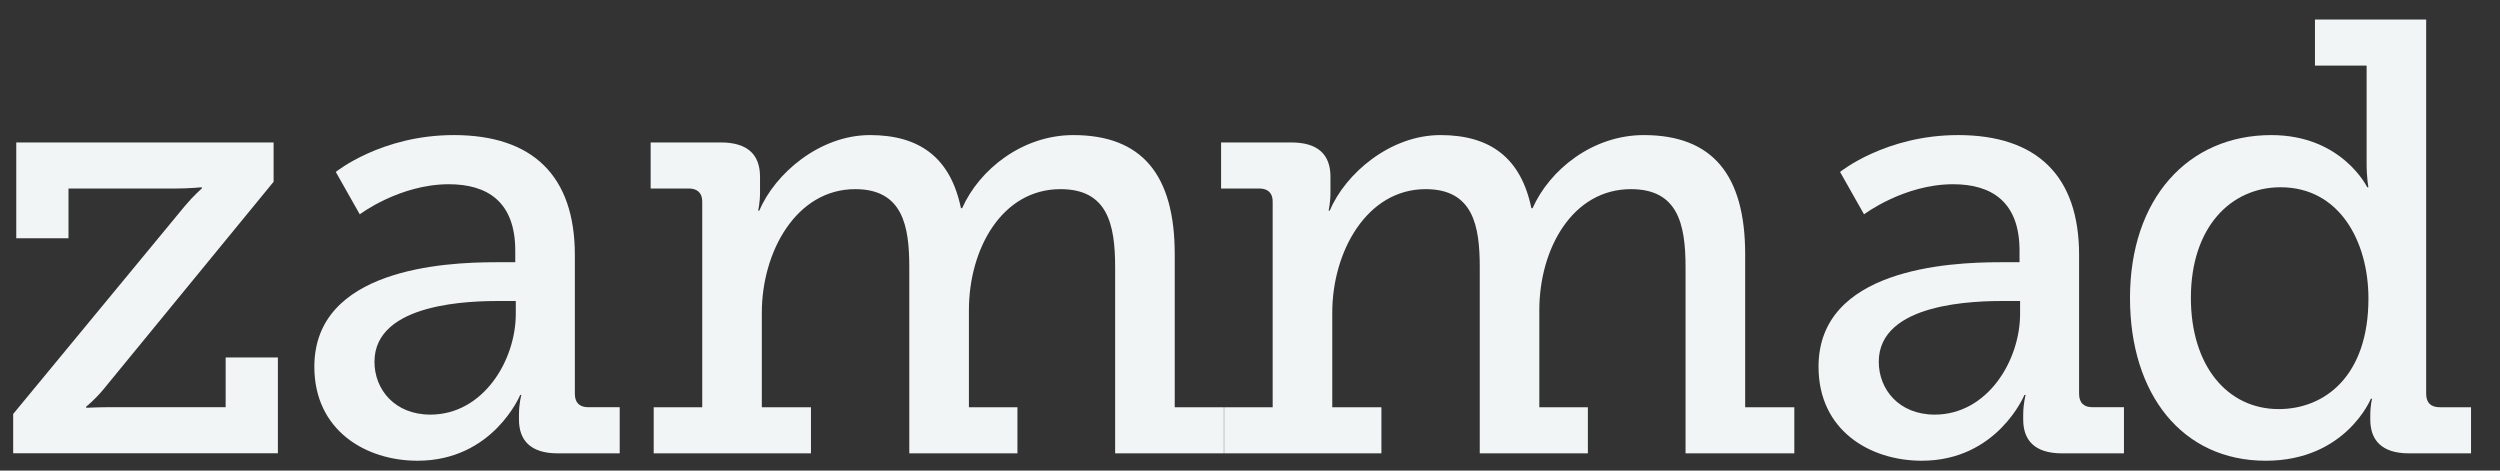 <svg viewBox="0 0 85 16" xmlns="http://www.w3.org/2000/svg"><rect x="0" y="0" width="85" height="16" fill="#333333" stroke="none"/><g fill="#f2f5f6" fill-rule="evenodd" transform="translate(0 1)"><path d="m9.306 3.843h-8.753v3.259h1.776v-1.693h3.677c.416 0 .855-.042.855-.042v.042c0 0-.271.23-.585.606l-5.828 7.06v1.337h9v-3.259h-1.776v1.691h-3.906c-.419 0-.835.021-.835.021v-.041c0 0 .271-.209.584-.584l5.787-7.06v-1.336"/><path d="m12.732 11.301c0-2.026 3.321-2.068 4.281-2.068h.524v.438c0 1.588-1.109 3.426-2.905 3.426-1.211 0-1.9-.855-1.9-1.796m2.695-7.708c-2.465 0-4.01 1.253-4.01 1.253l.815 1.441c0 0 1.357-1.023 3.03-1.023 1.297 0 2.257.586 2.257 2.255v.397h-.669c-1.755 0-6.162.23-6.162 3.553 0 2.172 1.754 3.196 3.508 3.196 2.57 0 3.49-2.236 3.49-2.236h.04c0 0-.081.272-.081.69v.146c0 .689.376 1.149 1.316 1.149h2.109v-1.568h-1.065c-.293 0-.46-.145-.46-.458v-4.721c0-2.675-1.42-4.074-4.115-4.074"/><path d="m36.493 3.593c-1.732 0-3.196 1.169-3.78 2.485h-.041c-.355-1.713-1.4-2.485-3.094-2.485-1.712 0-3.236 1.315-3.76 2.568h-.041c0 0 .064-.271.064-.605v-.544c0-.772-.439-1.169-1.338-1.169h-2.381v1.566h1.294c.291 0 .46.147.46.441v6.996h-1.65v1.568h5.347v-1.568h-1.671v-3.216c0-2.069 1.169-4.199 3.175-4.199 1.629 0 1.839 1.274 1.839 2.653v6.33h3.677v-1.568h-1.65v-3.299c0-2.091 1.127-4.116 3.113-4.116 1.587 0 1.859 1.169 1.859 2.653v6.33h3.697v-1.568h-1.671v-5.201c0-2.695-1.108-4.052-3.448-4.052"/><path d="m55.889 3.593c-1.733 0-3.196 1.169-3.781 2.485h-.041c-.355-1.713-1.401-2.485-3.094-2.485-1.712 0-3.236 1.315-3.76 2.568h-.041c0 0 .064-.271.064-.605v-.544c0-.772-.439-1.169-1.338-1.169h-2.381v1.566h1.295c.291 0 .459.147.459.441v6.996h-1.65v1.568h5.347v-1.568h-1.671v-3.216c0-2.069 1.17-4.199 3.176-4.199 1.629 0 1.839 1.274 1.839 2.653v6.33h3.676v-1.568h-1.651v-3.299c0-2.091 1.129-4.116 3.115-4.116 1.586 0 1.857 1.169 1.857 2.653v6.33h3.698v-1.568h-1.671v-5.201c0-2.695-1.108-4.052-3.447-4.052"/><path d="m63.878 11.301c0-2.026 3.32-2.068 4.282-2.068h.523v.438c0 1.588-1.108 3.426-2.904 3.426-1.211 0-1.901-.855-1.901-1.796m2.694-7.708c-2.465 0-4.01 1.253-4.01 1.253l.815 1.441c0 0 1.357-1.023 3.03-1.023 1.294 0 2.257.586 2.257 2.255v.397h-.67c-1.755 0-6.164.23-6.164 3.553 0 2.172 1.755 3.196 3.51 3.196 2.57 0 3.49-2.236 3.49-2.236h.042c0 0-.083.272-.083.69v.146c0 .689.375 1.149 1.316 1.149h2.109v-1.568h-1.065c-.294 0-.46-.145-.46-.458v-4.721c0-2.675-1.421-4.074-4.116-4.074"/><path d="m74.49 9.129c0-2.403 1.357-3.762 3.05-3.762 2 0 2.987 1.84 2.987 3.782 0 2.633-1.482 3.76-3.05 3.76-1.755 0-2.987-1.482-2.987-3.78m8-9.465h-3.781v1.567h1.756v3.343c0 .46.061.793.061.793h-.041c0 0-.855-1.774-3.26-1.774-2.841 0-4.805 2.171-4.805 5.536 0 3.279 1.776 5.536 4.616 5.536 2.719 0 3.574-2.109 3.574-2.109h.042c0 0-.062.208-.062.563v.146c0 .689.376 1.149 1.316 1.149h2.109v-1.568h-1.065c-.293 0-.46-.145-.46-.458v-12.724"/></g></svg>